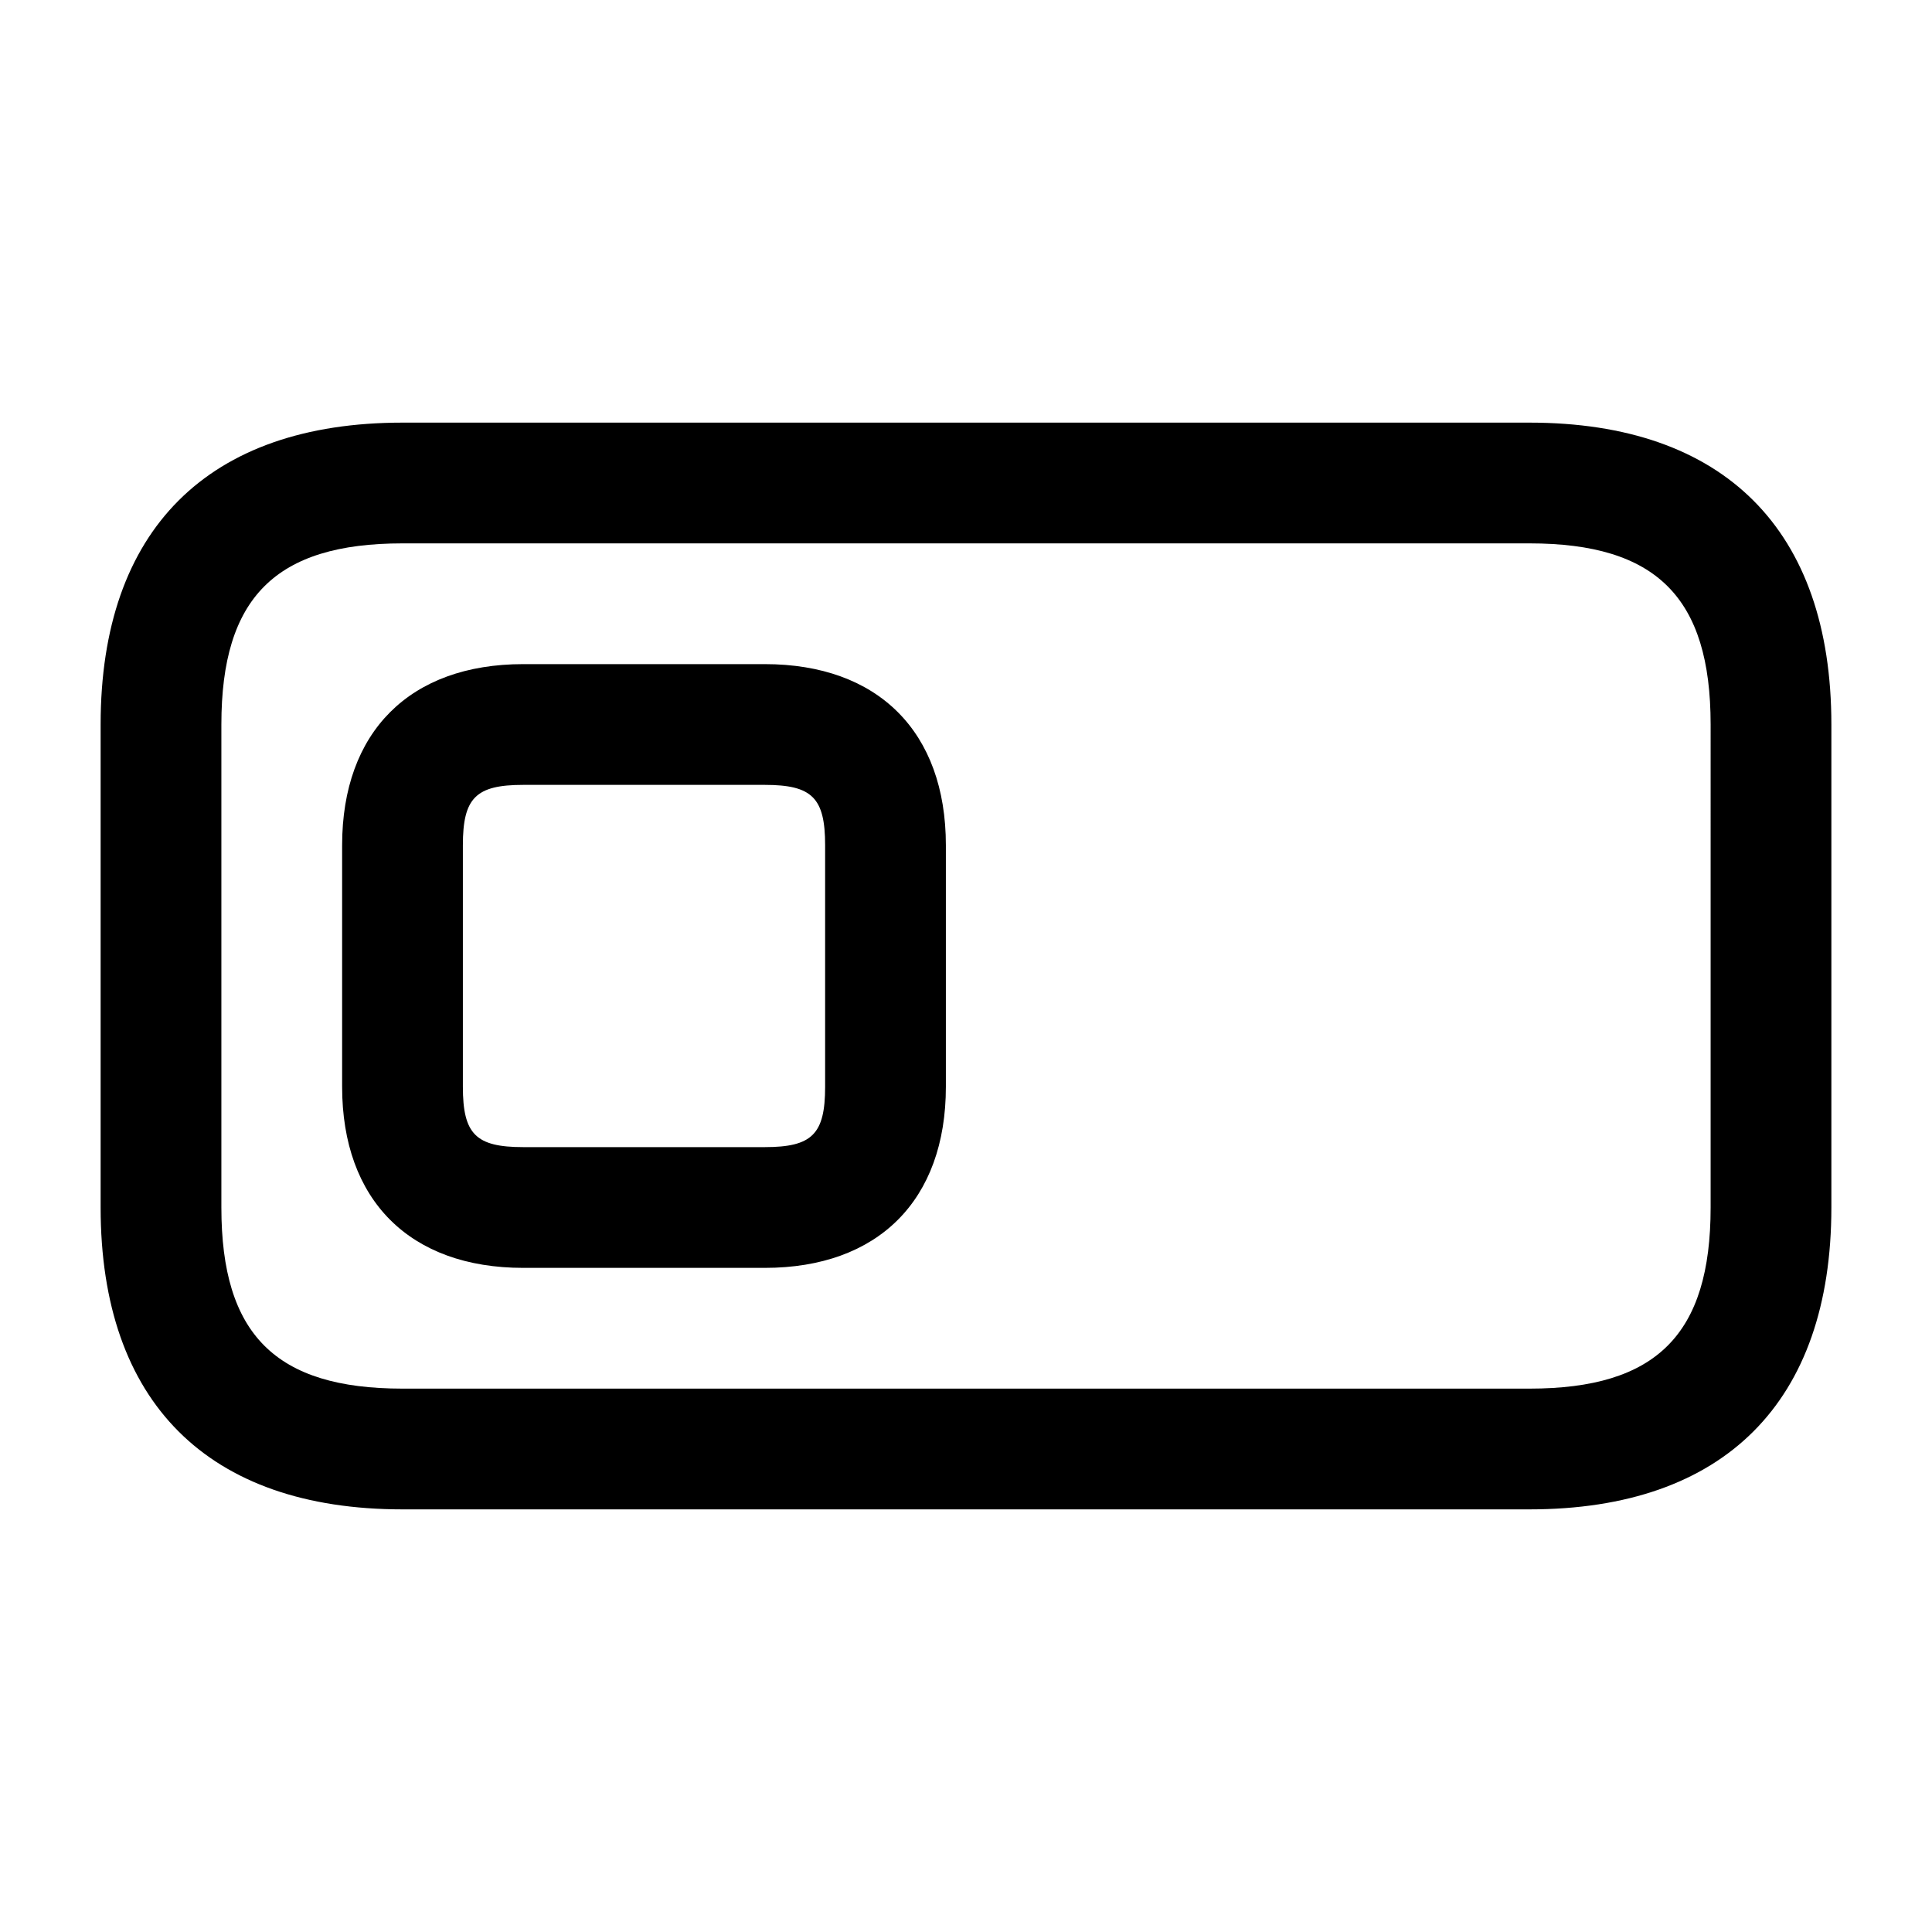 <svg xmlns="http://www.w3.org/2000/svg" width="24" height="24" fill="none"><path fill="currentColor" d="M19 18.75H5c-2.418 0-3.75-1.332-3.75-3.75V9c0-2.418 1.332-3.75 3.75-3.75h14c2.418 0 3.75 1.332 3.75 3.75v6c0 2.418-1.332 3.75-3.75 3.75m-14-12c-1.577 0-2.25.673-2.25 2.25v6c0 1.577.673 2.25 2.25 2.25h14c1.577 0 2.25-.673 2.25-2.25V9c0-1.577-.673-2.25-2.25-2.25zm4.5 9h-3c-1.409 0-2.25-.841-2.25-2.25v-3c0-1.409.841-2.25 2.25-2.25h3c1.409 0 2.25.841 2.25 2.25v3c0 1.409-.841 2.25-2.25 2.25m-3-6c-.589 0-.75.161-.75.75v3c0 .589.161.75.75.75h3c.589 0 .75-.161.75-.75v-3c0-.589-.161-.75-.75-.75z"/></svg>
